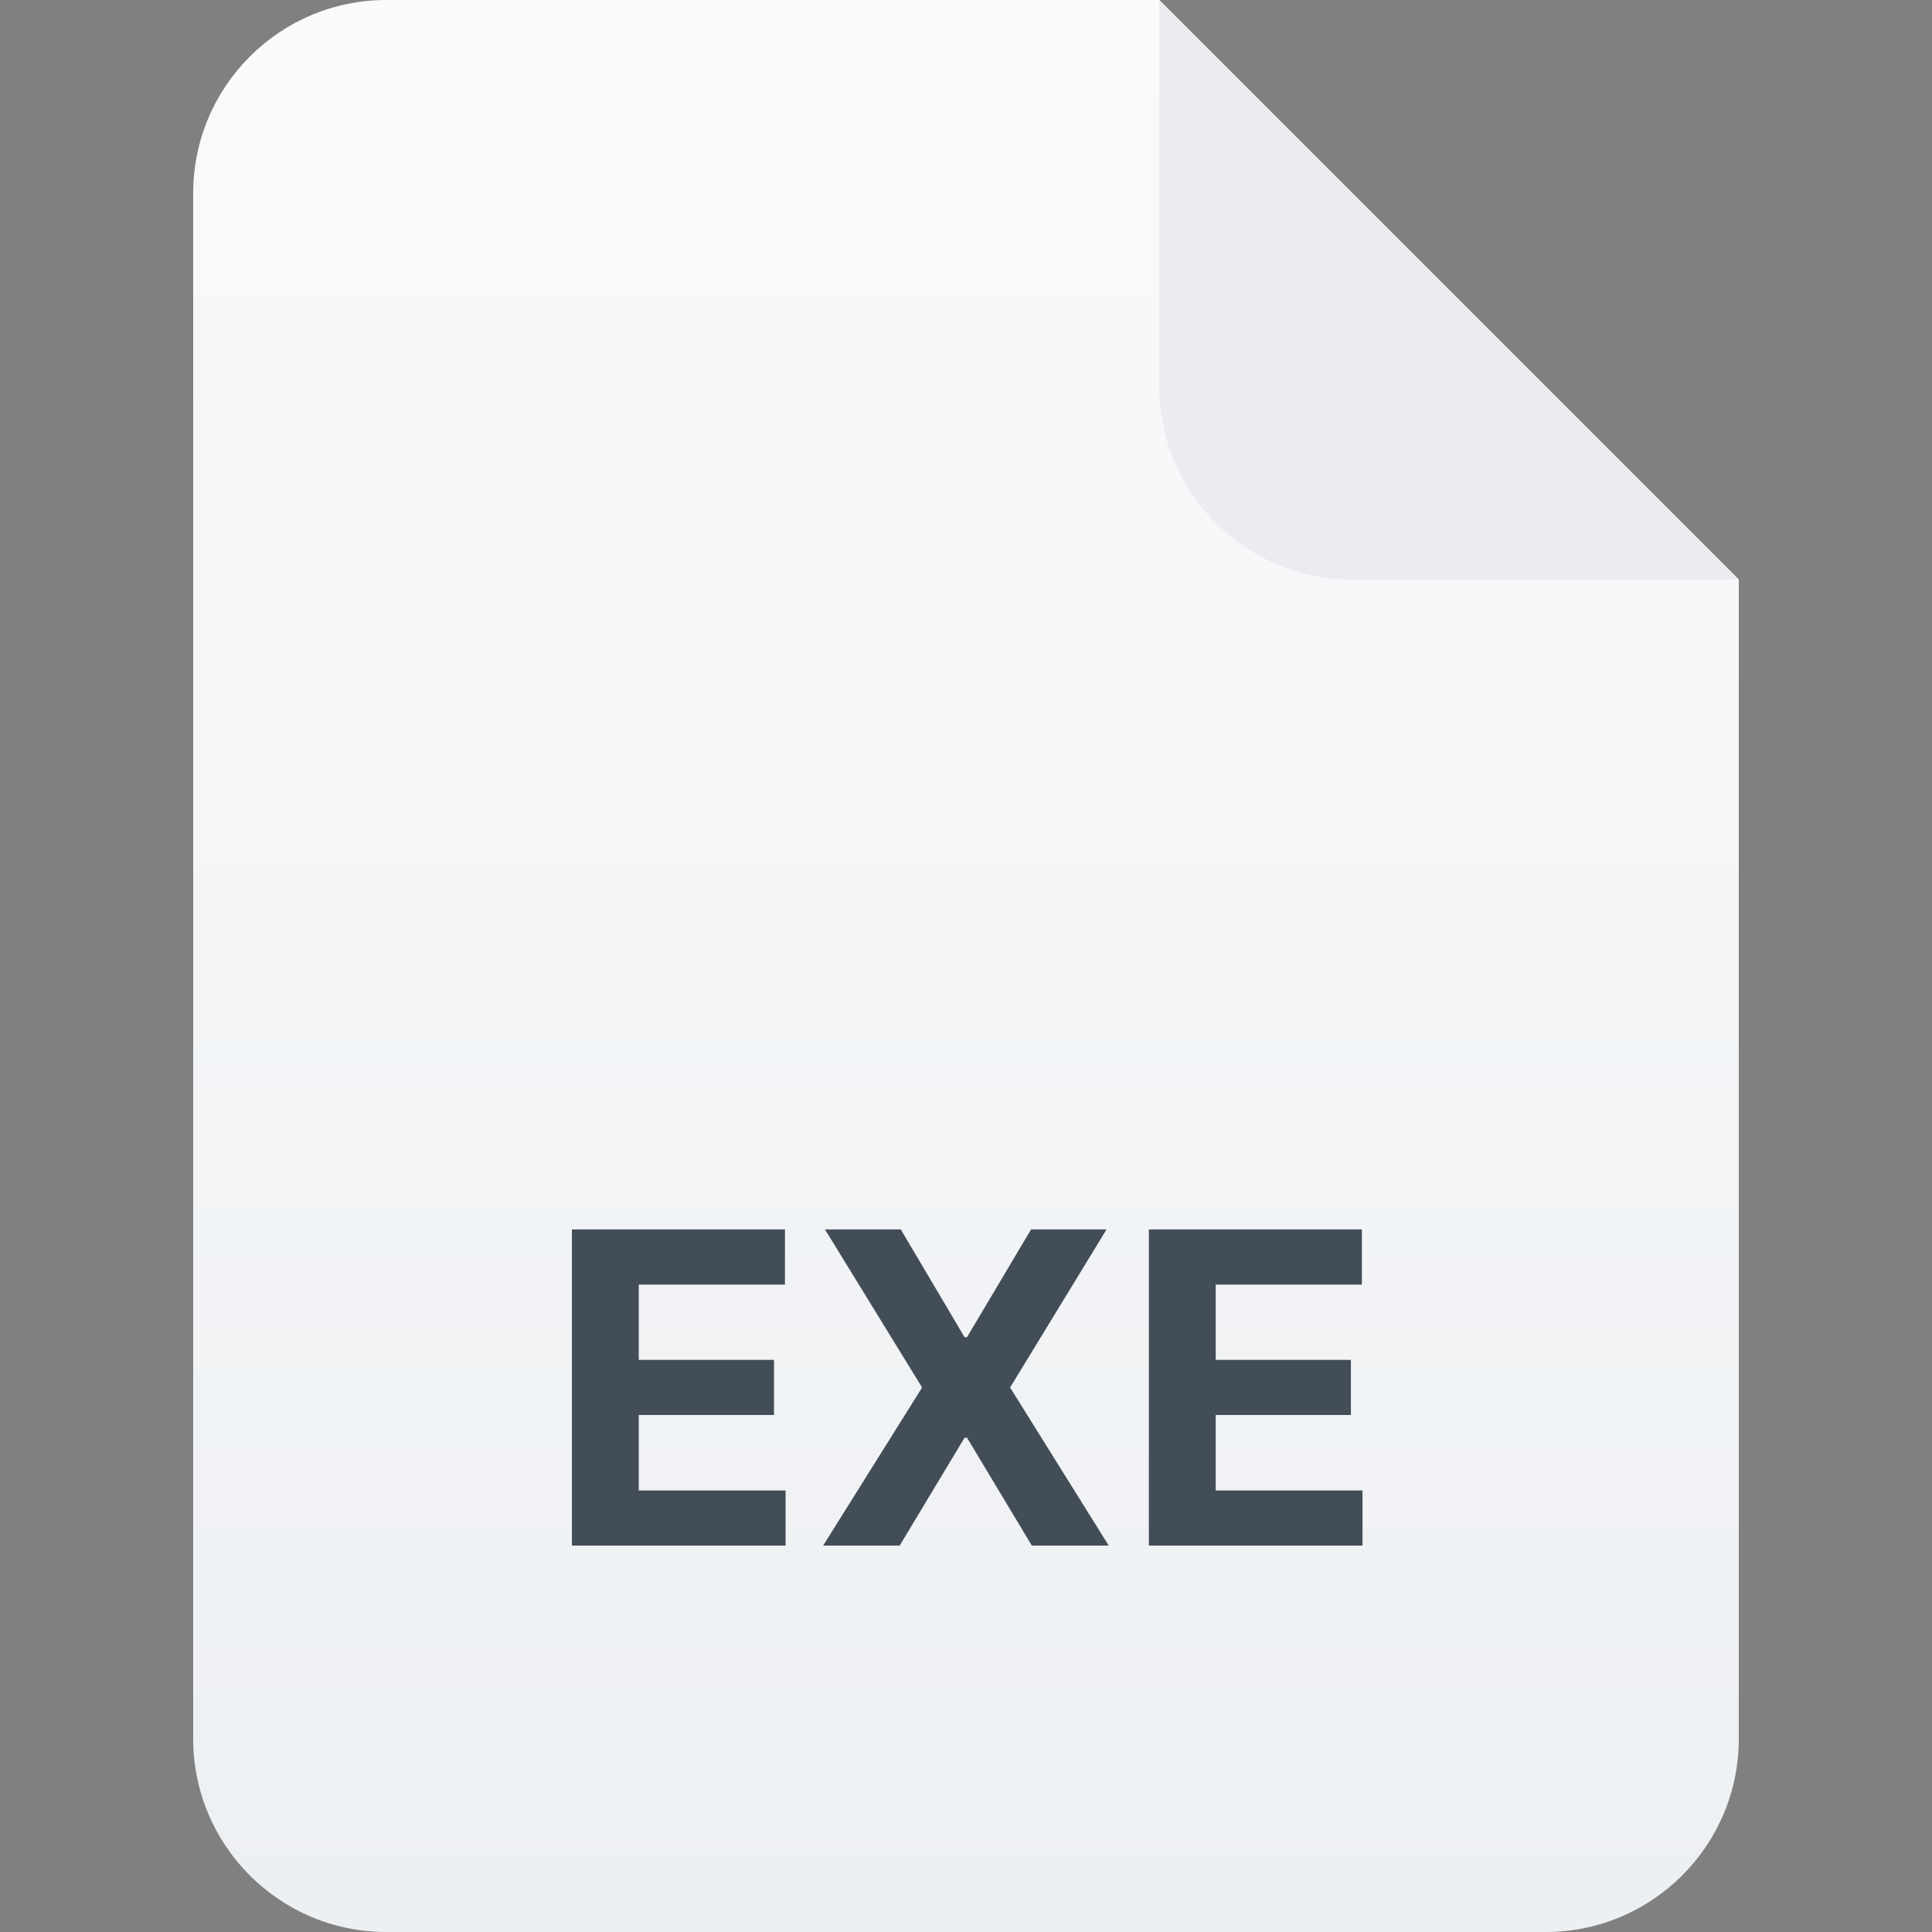 <svg width="40" height="40" viewBox="0 0 40 40" fill="none" xmlns="http://www.w3.org/2000/svg">
<rect x="0" y="0" width="40" height="40" fill="#808080" stroke="none"/>
<path d="M4 4C4 1.791 5.791 0 8 0H24L36 12V36C36 38.209 34.209 40 32 40H8C5.791 40 4 38.209 4 36V4Z" fill="url(#paint0_linear_10530_98515)"/>
<path d="M24 0L36 12H28C25.791 12 24 10.209 24 8V0Z" fill="#EAECF0"/>
<path d="M11.841 32V25.454H16.252V26.596H13.225V28.155H16.025V29.296H13.225V30.859H16.265V32H11.841ZM18.65 25.454L19.97 27.685H20.021L21.347 25.454H22.91L20.913 28.727L22.955 32H21.363L20.021 29.766H19.97L18.627 32H17.042L19.091 28.727L17.08 25.454H18.65ZM23.786 32V25.454H28.196V26.596H25.17V28.155H27.969V29.296H25.17V30.859H28.209V32H23.786Z" fill="#424D57"/>
<defs>
<linearGradient id="paint0_linear_10530_98515" x1="20" y1="0" x2="20" y2="40" gradientUnits="userSpaceOnUse">
<stop stop-color="#F9FAFB"/>
<stop offset="1" stop-color="#EDF0F3"/>
</linearGradient>
</defs>
</svg>
